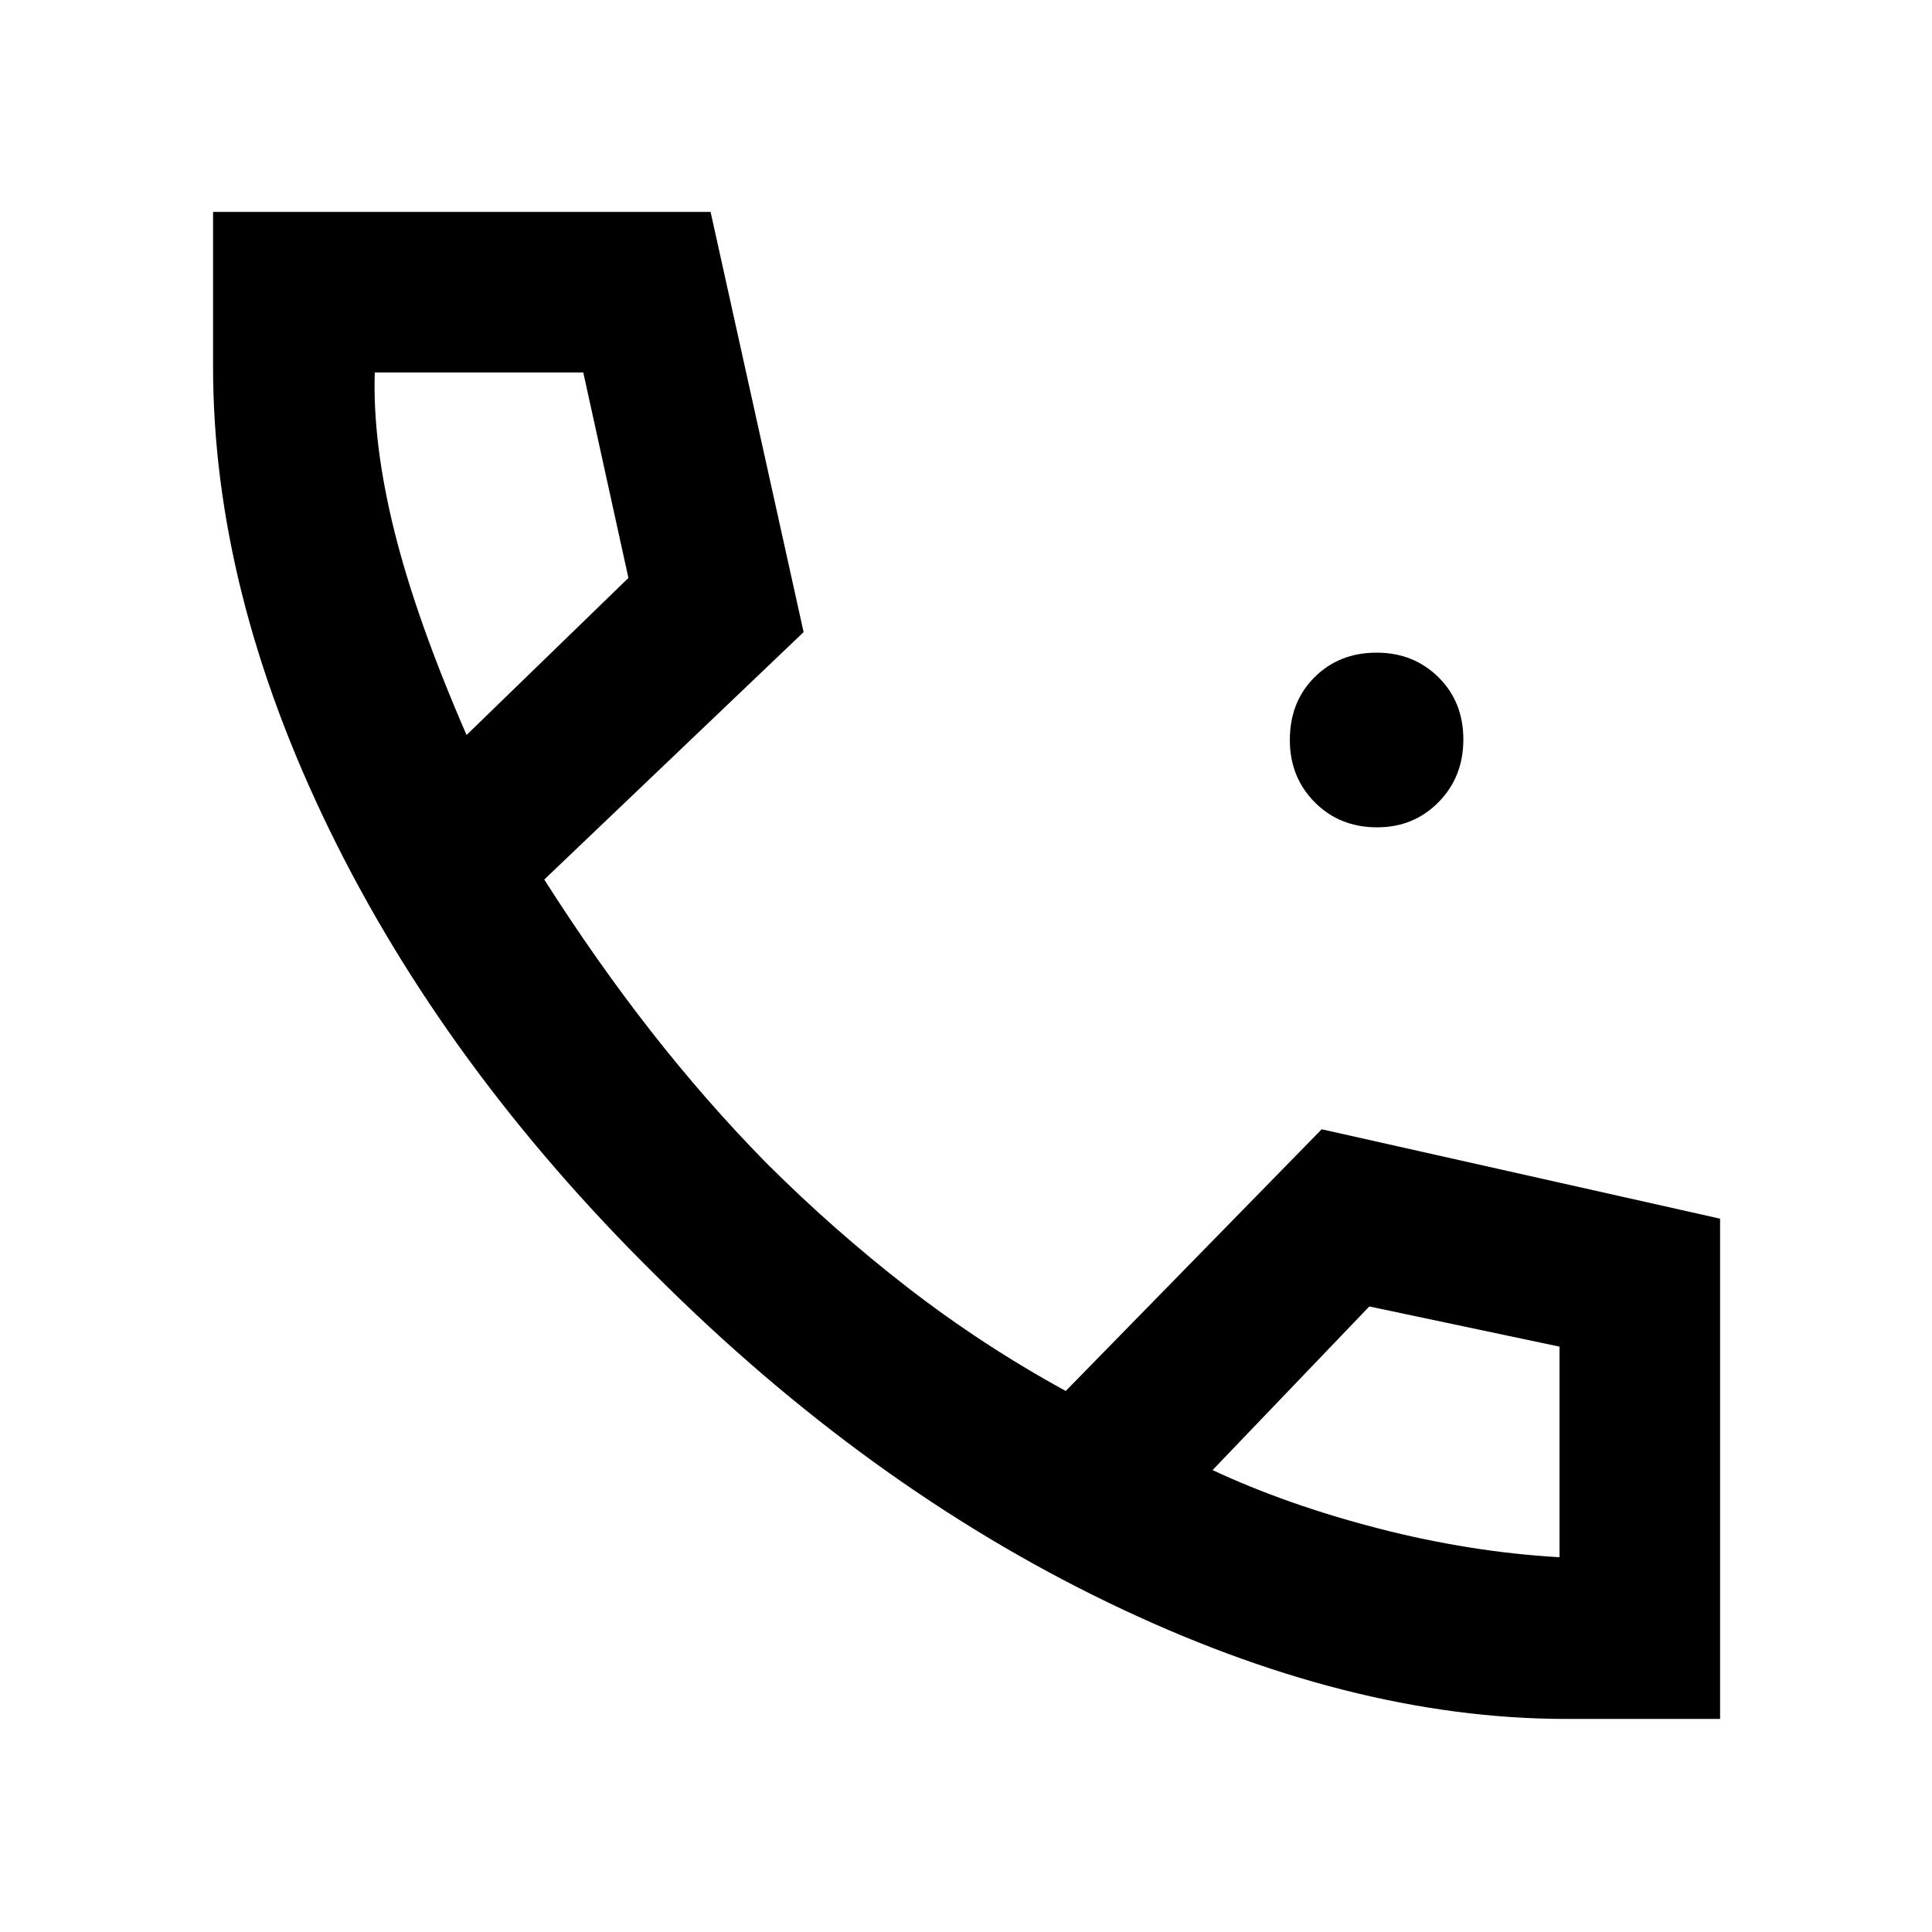 <svg xmlns="http://www.w3.org/2000/svg" width="48" height="48" viewBox="0 -960 960 960"><path d="M778.3-105.87q-108 0-227.82-57.91-119.83-57.92-224.59-162.46Q221.13-429.65 163.5-548.07q-57.63-118.42-57.63-229.67v-76.96h247.22l46.22 208.79-128.87 122.95q25.82 40.56 53.02 75.35 27.19 34.78 56.95 65.11 33.72 33.72 70.76 62.39 37.05 28.67 78.39 51.28l127.18-130.04 197.96 44.42v248.58h-76.4ZM231.83-594.78l80.43-78.05-22.43-102.08H186.22q-1.13 35.17 9.8 79.06 10.94 43.89 35.81 101.07Zm370.69 365.26q37.05 17.3 82.5 29.02 45.46 11.72 89.89 14.28v-104.64l-94.52-19.97-77.87 81.31ZM231.83-594.78Zm370.69 365.26Zm81.78-319.39q-18.69 0-31.04-12.48-12.35-12.47-12.35-30.91 0-18.93 12.24-31.16 12.23-12.24 30.87-12.24 18.4 0 30.76 12.24 12.35 12.23 12.35 30.87t-12.31 31.16q-12.32 12.52-30.52 12.52Z"/></svg>